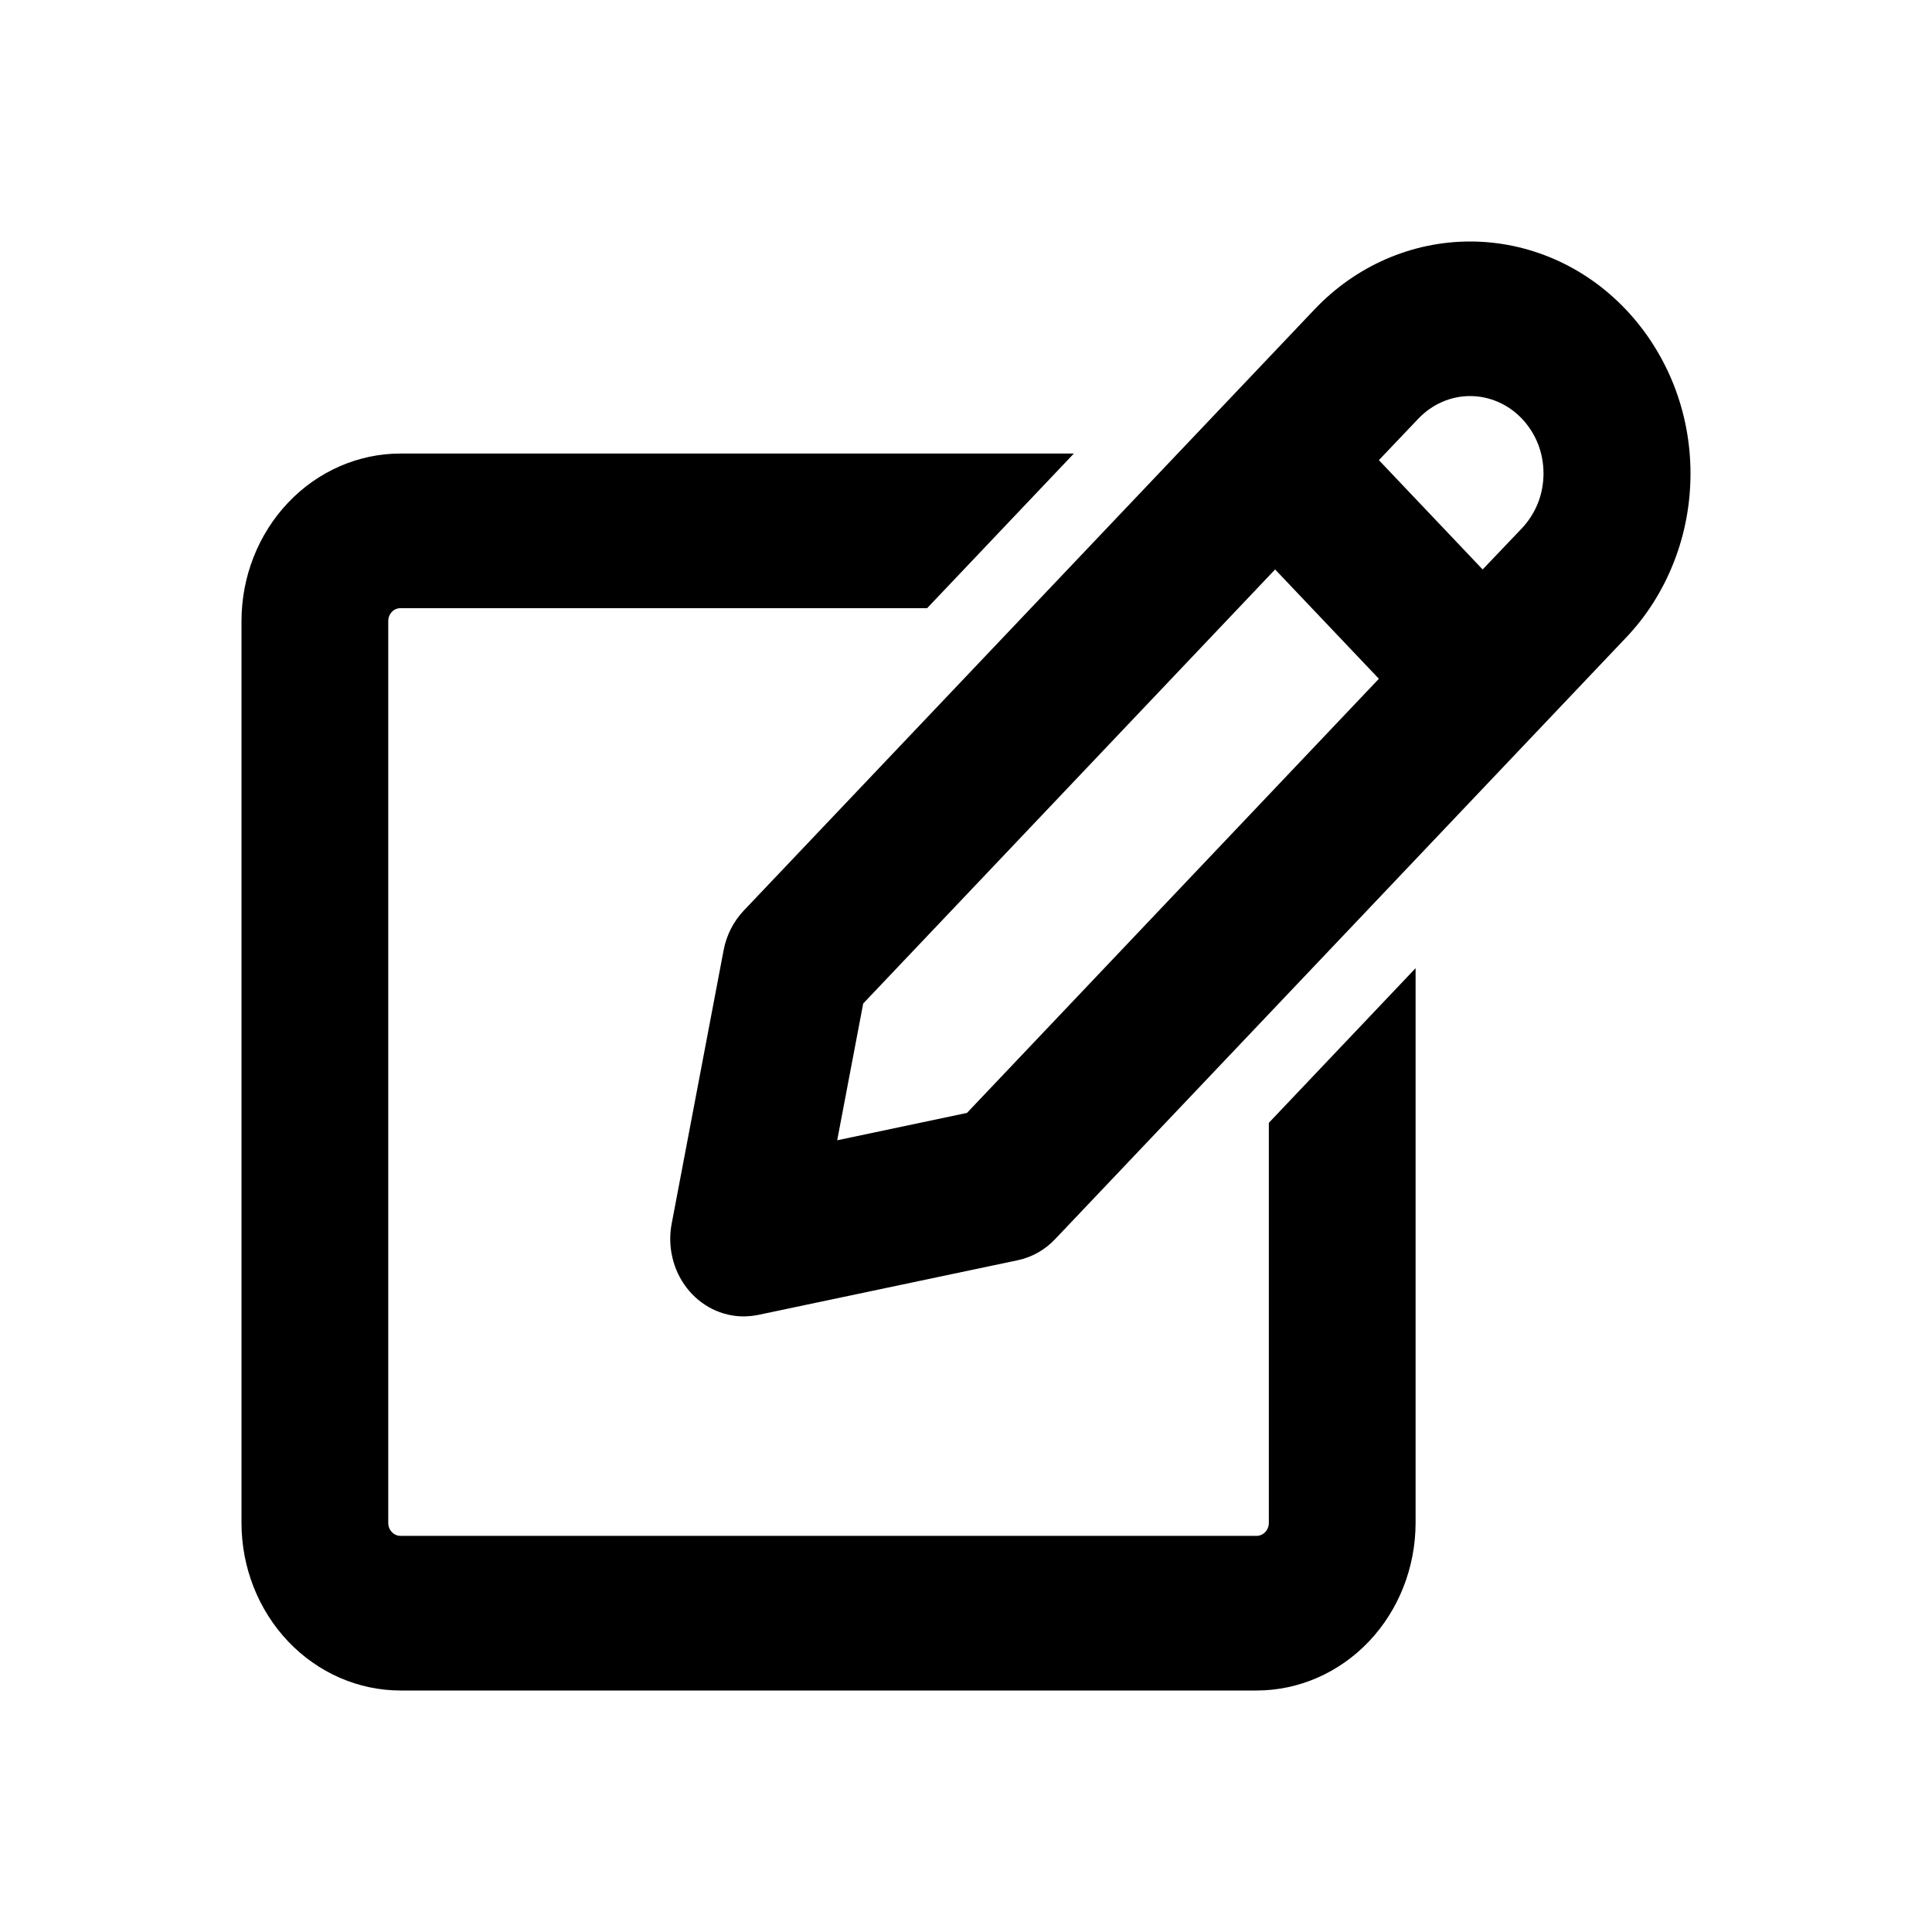 <svg width="24" height="24" viewBox="0 0 24 24" fill="none" xmlns="http://www.w3.org/2000/svg">
<path fill-rule="evenodd" clip-rule="evenodd" d="M18.262 3C18.987 3 19.683 3.303 20.196 3.844C20.45 4.111 20.652 4.429 20.791 4.779C20.929 5.128 21 5.503 21 5.882C21 6.261 20.93 6.636 20.792 6.986C20.654 7.337 20.453 7.655 20.198 7.922L13.108 15.392C12.981 15.527 12.819 15.618 12.643 15.655L9.42 16.334C9.36 16.346 9.299 16.352 9.238 16.353C9.103 16.353 8.969 16.321 8.847 16.26C8.725 16.199 8.617 16.11 8.532 16C8.446 15.889 8.385 15.761 8.353 15.622C8.32 15.484 8.317 15.34 8.344 15.2L8.989 11.804C9.024 11.618 9.111 11.448 9.238 11.313L16.329 3.844C16.842 3.303 17.537 3 18.262 3ZM19.105 5.513C19.059 5.397 18.991 5.291 18.907 5.202C18.736 5.022 18.504 4.92 18.262 4.92C18.02 4.92 17.789 5.022 17.618 5.202L17.129 5.716L18.418 7.074L18.907 6.561C18.991 6.471 19.059 6.365 19.105 6.249C19.151 6.132 19.174 6.007 19.174 5.881C19.174 5.755 19.151 5.63 19.105 5.513ZM10.4 14.165L12.012 13.825L17.129 8.432L15.84 7.074L10.723 12.466L10.4 14.165ZM15.717 19.032C15.746 19.002 15.762 18.961 15.762 18.919V13.948L17.585 12.027V18.919C17.584 19.471 17.376 20 17.006 20.39C16.636 20.78 16.133 21 15.61 21H4.975C4.452 21 3.949 20.78 3.579 20.39C3.209 20 3 19.471 3 18.919V7.715C3 7.163 3.209 6.634 3.579 6.244C3.949 5.854 4.452 5.634 4.975 5.634H13.34L11.517 7.555H4.975C4.935 7.555 4.896 7.571 4.868 7.601C4.839 7.632 4.823 7.672 4.823 7.715V18.919C4.823 18.961 4.839 19.002 4.868 19.032C4.896 19.062 4.935 19.079 4.975 19.079H15.61C15.65 19.079 15.689 19.062 15.717 19.032Z" fill="black"/>
</svg>
